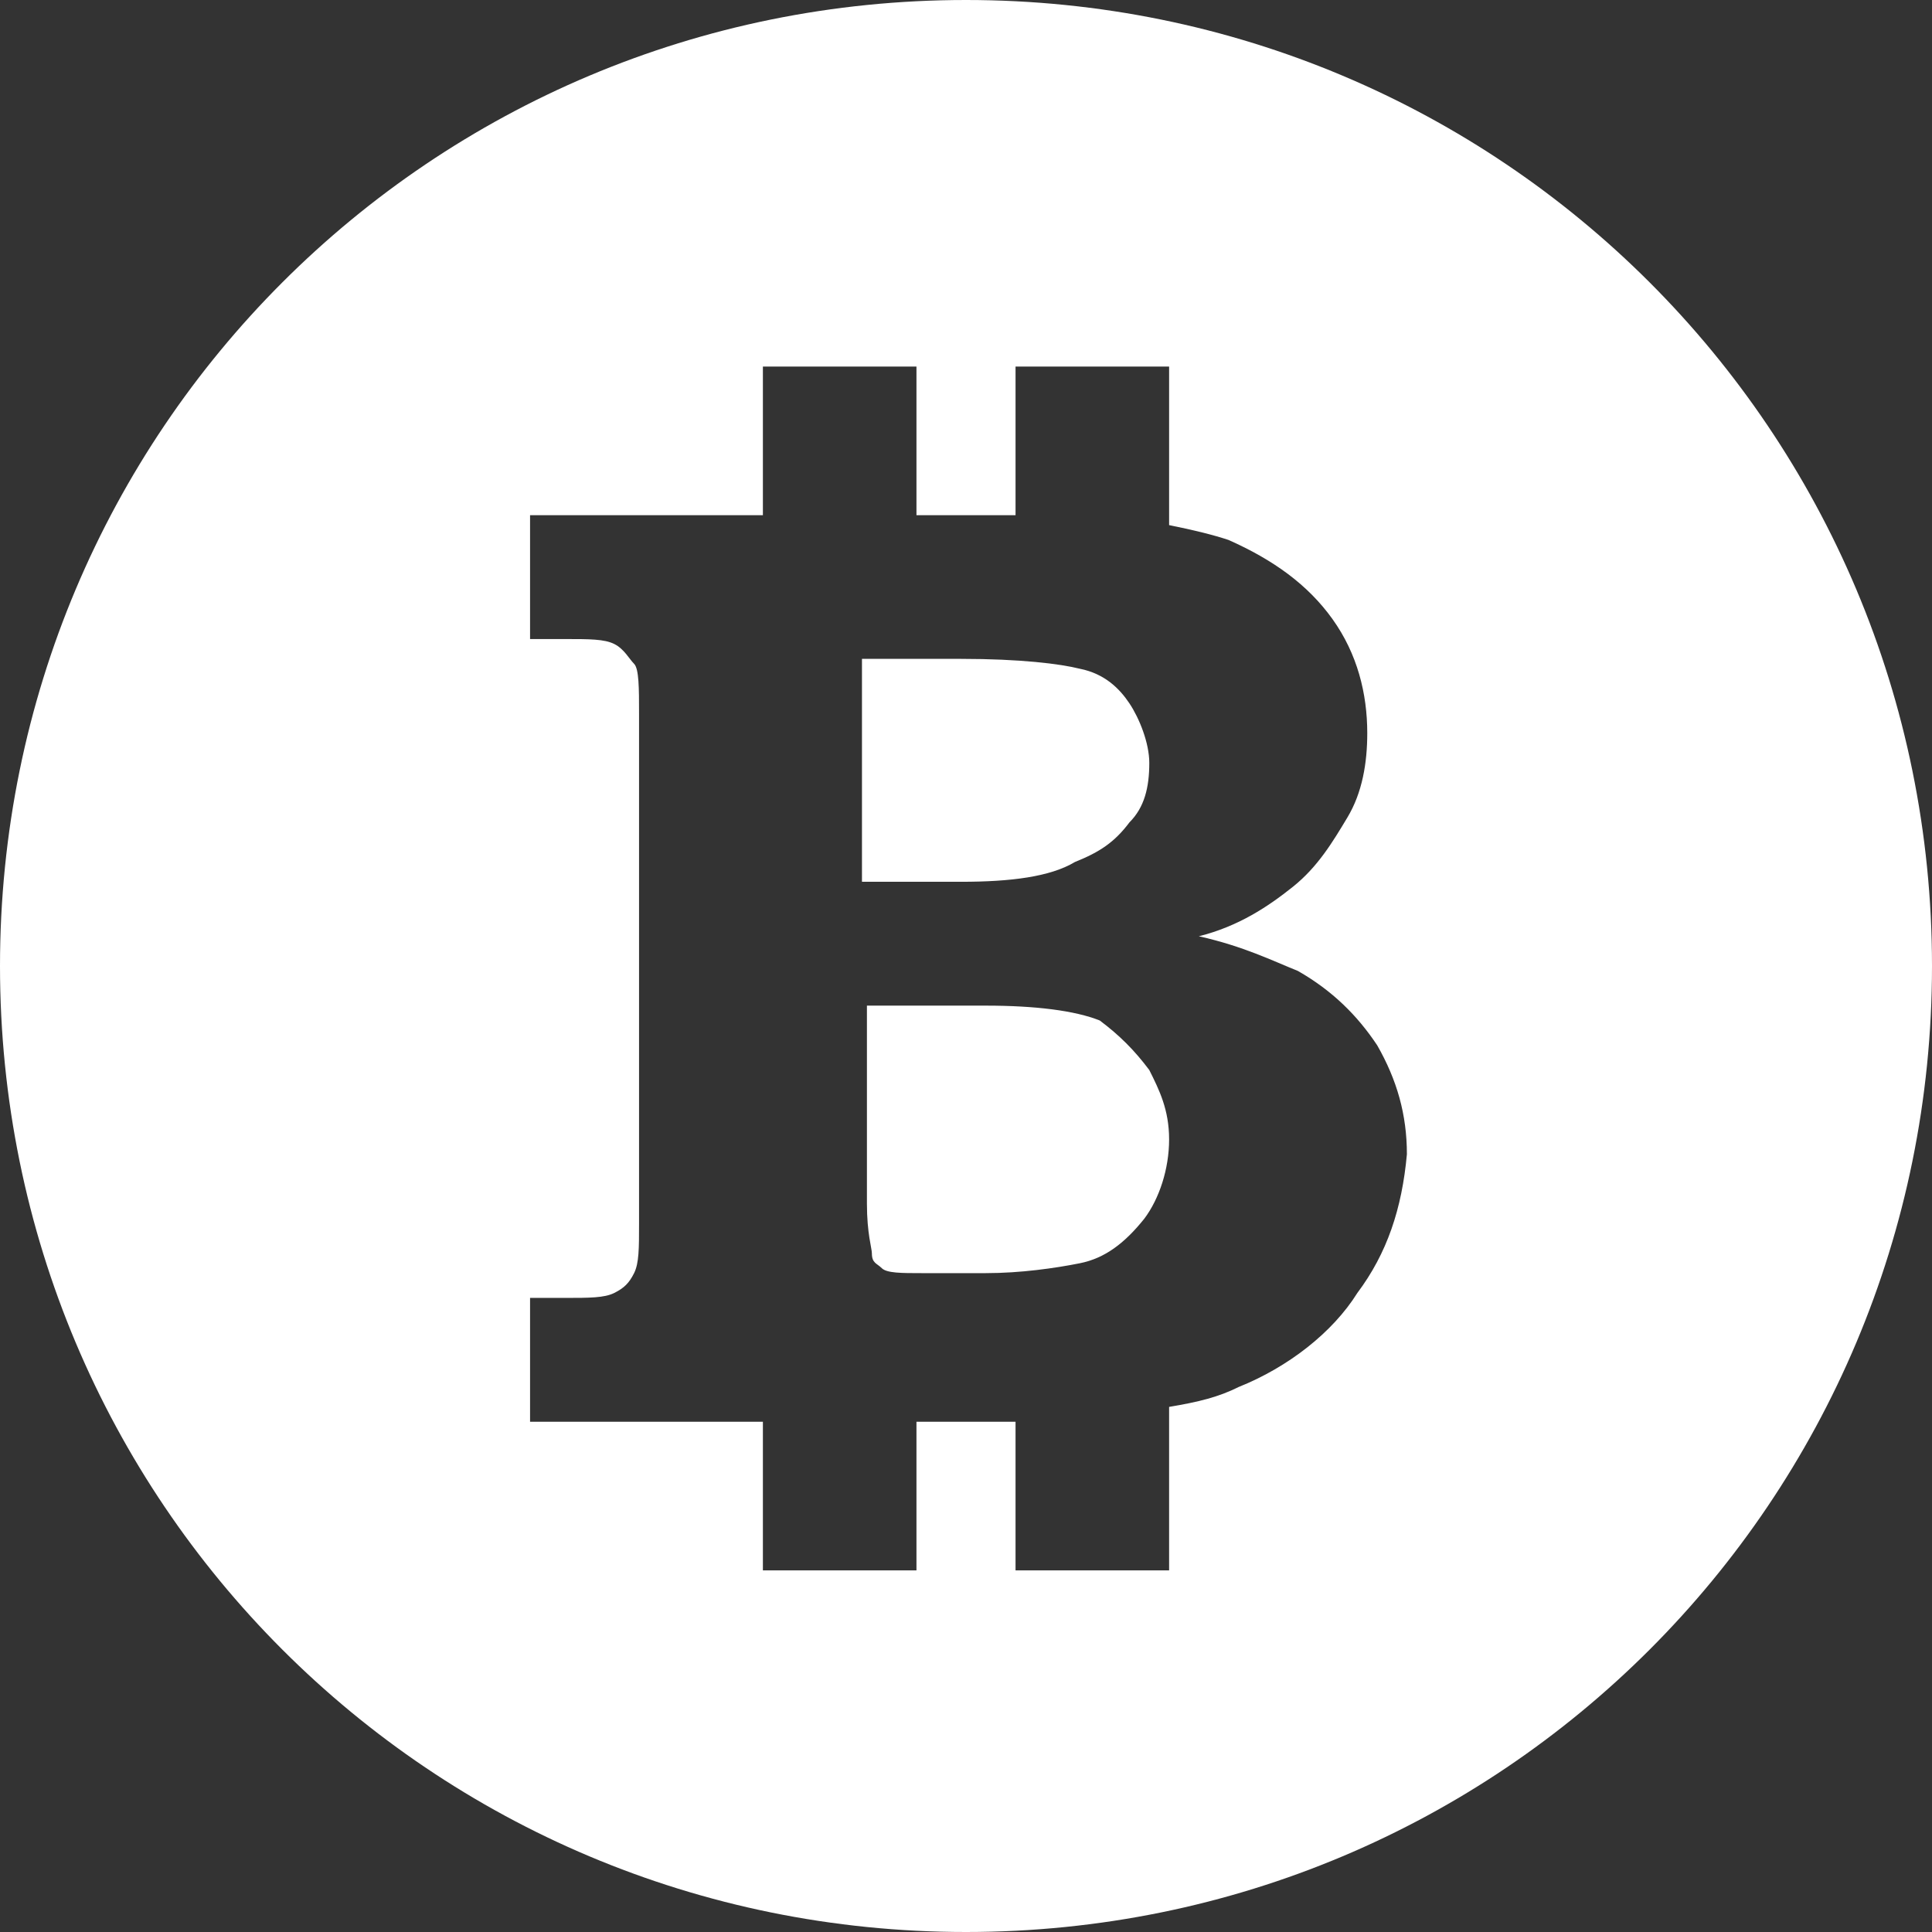 <?xml version="1.0" encoding="utf-8"?>
<!-- Generator: Adobe Illustrator 19.2.1, SVG Export Plug-In . SVG Version: 6.00 Build 0)  -->
<svg version="1.1" id="Слой_1" xmlns="http://www.w3.org/2000/svg" xmlns:xlink="http://www.w3.org/1999/xlink" x="0px" y="0px"
	 viewBox="0 0 39 39" style="enable-background:new 0 0 39 39;" xml:space="preserve">
<rect x="0" y="0" width="39" height="39" fill="#333333" stroke="none"/>
<style type="text/css">
	.st0{fill:#FFFFFF;}
</style>
<path class="st0" d="M19.4,17.8h-2v-4.5h2c1.2,0,2,0.1,2.4,0.2c0.5,0.1,0.8,0.4,1,0.7c0.2,0.3,0.4,0.8,0.4,1.2
	c0,0.5-0.1,0.9-0.4,1.2c-0.3,0.4-0.6,0.6-1.1,0.8C21.2,17.7,20.4,17.8,19.4,17.8L19.4,17.8z M23.2,21.6c0.2,0.4,0.4,0.8,0.4,1.4
	c0,0.6-0.2,1.2-0.5,1.6c-0.4,0.5-0.8,0.8-1.3,0.9c-0.5,0.1-1.2,0.2-1.9,0.2h-1.3c-0.4,0-0.7,0-0.8-0.1c-0.1-0.1-0.2-0.1-0.2-0.3
	c0-0.1-0.1-0.4-0.1-1v-4h2.4c1,0,1.8,0.1,2.3,0.3C22.6,20.9,22.9,21.2,23.2,21.6L23.2,21.6z M19.5,0C8.7,0,0,8.7,0,19.5
	C0,30.3,8.7,39,19.5,39C30.3,39,39,30.3,39,19.5C39,8.7,30.3,0,19.5,0L19.5,0z M27.4,26.1C26.9,26.9,26,27.6,25,28
	c-0.4,0.2-0.8,0.3-1.4,0.4v3.3h-3.1v-3c-0.1,0-0.1,0-0.2,0h-1.8v3h-3.1v-3h-4.7v-2.5h0.7c0.5,0,0.8,0,1-0.1c0.2-0.1,0.3-0.2,0.4-0.4
	c0.1-0.2,0.1-0.5,0.1-1V14.4c0-0.5,0-0.9-0.1-1c-0.1-0.1-0.2-0.3-0.4-0.4c-0.2-0.1-0.5-0.1-1-0.1h-0.7v-2.5h4.7v-3h3.1v3h2v-3h3.1
	v3.2c0.5,0.1,0.9,0.2,1.2,0.3c0.9,0.4,1.6,0.9,2.1,1.6c0.5,0.7,0.7,1.5,0.7,2.3c0,0.6-0.1,1.2-0.4,1.7c-0.3,0.5-0.6,1-1.1,1.4
	c-0.5,0.4-1.1,0.8-1.9,1c0.9,0.2,1.5,0.5,2,0.7c0.7,0.4,1.2,0.9,1.6,1.5c0.4,0.7,0.6,1.4,0.6,2.2C28.3,24.4,28,25.3,27.4,26.1
	L27.4,26.1z"/>
</svg>
